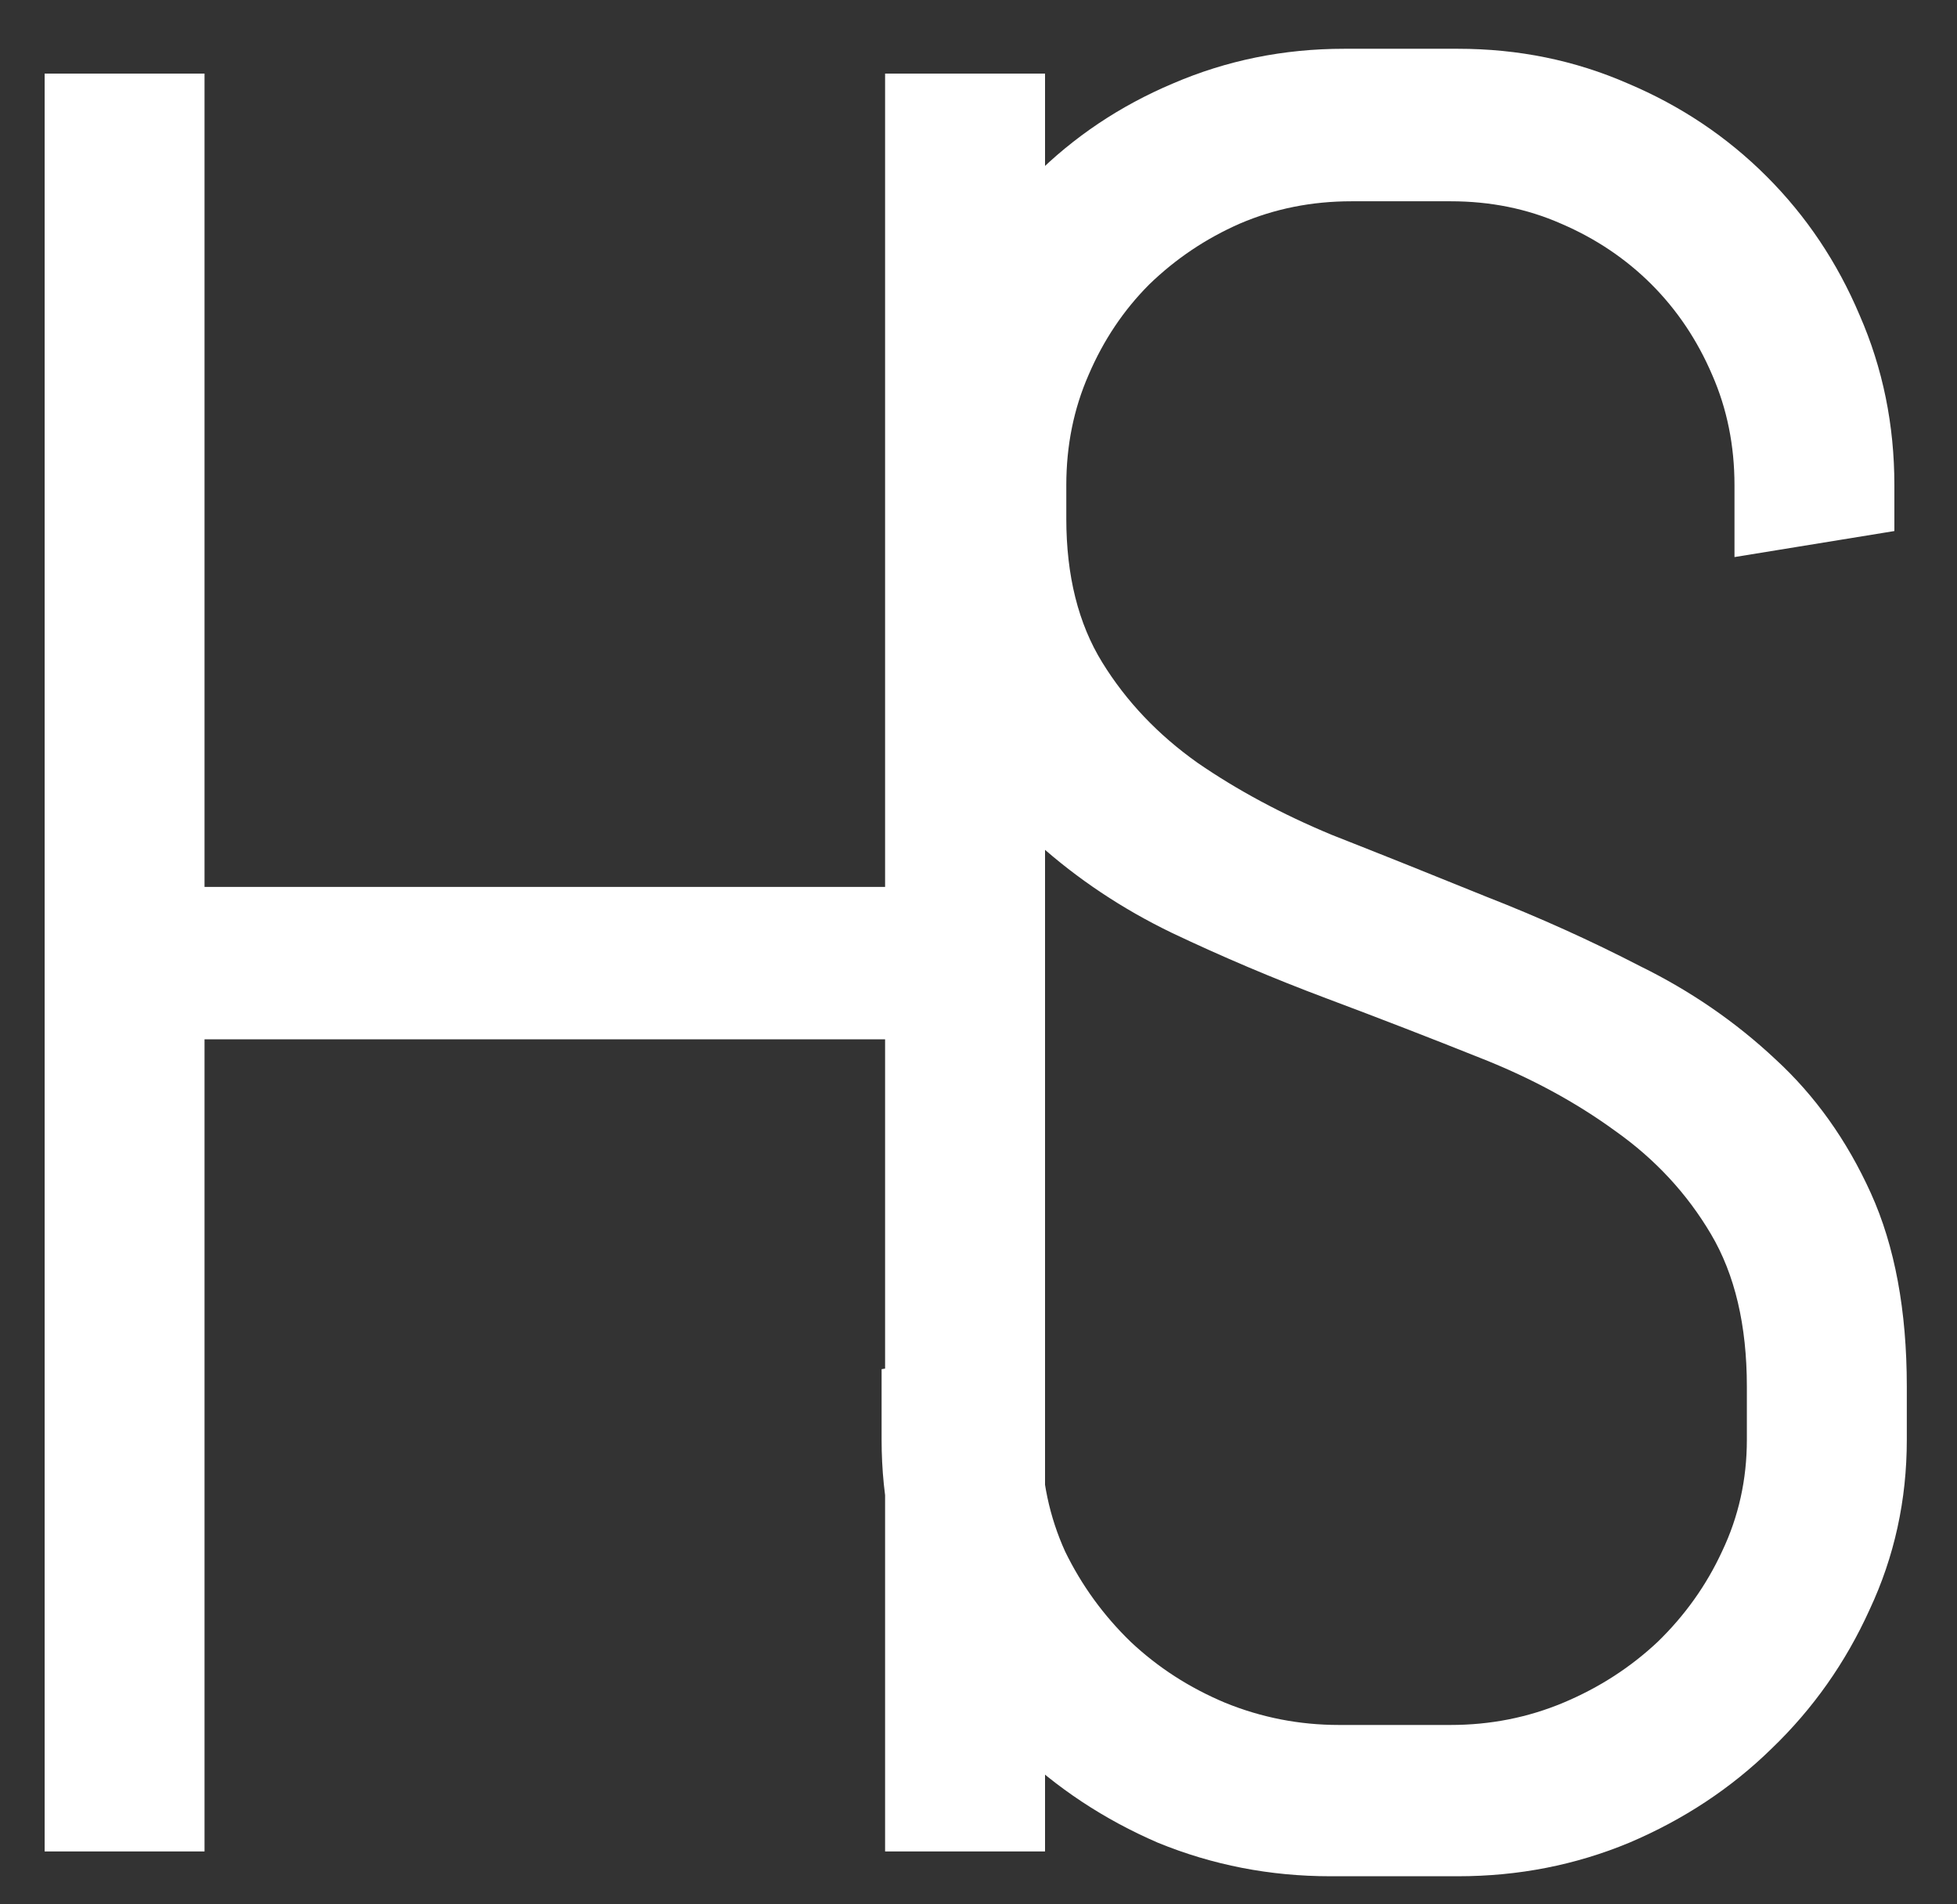 <svg width="37" height="36" viewBox="0 0 37 36" fill="none" xmlns="http://www.w3.org/2000/svg">
<rect x="0" y="0" width="37" height="36" fill="#333333" stroke="none"/>
<path d="M16.734 35V19.648H3.867V35H0.844V1.391H3.867V16.766H16.734V1.391H19.758V35H16.734ZM36.051 27.219C36.051 28.359 35.816 29.43 35.347 30.43C34.894 31.43 34.277 32.305 33.496 33.055C32.73 33.805 31.832 34.398 30.801 34.836C29.785 35.258 28.707 35.469 27.566 35.469H25.152C24.012 35.469 22.926 35.258 21.894 34.836C20.879 34.398 19.98 33.805 19.199 33.055C18.433 32.305 17.816 31.43 17.348 30.43C16.894 29.43 16.668 28.359 16.668 27.219V25.883L19.691 25.391V27.219C19.691 27.969 19.84 28.672 20.137 29.328C20.449 29.969 20.863 30.539 21.379 31.039C21.894 31.523 22.488 31.906 23.16 32.188C23.848 32.469 24.566 32.609 25.316 32.609H27.426C28.176 32.609 28.887 32.469 29.558 32.188C30.23 31.906 30.824 31.523 31.34 31.039C31.855 30.539 32.262 29.969 32.558 29.328C32.871 28.672 33.027 27.969 33.027 27.219V26.211C33.027 25.055 32.801 24.094 32.347 23.328C31.894 22.562 31.293 21.914 30.543 21.383C29.793 20.836 28.941 20.375 27.988 20C27.051 19.625 26.082 19.25 25.082 18.875C24.082 18.5 23.105 18.086 22.152 17.633C21.215 17.18 20.371 16.617 19.621 15.945C18.871 15.258 18.269 14.422 17.816 13.438C17.363 12.453 17.137 11.242 17.137 9.805V9.172C17.137 8.031 17.348 6.961 17.769 5.961C18.207 4.961 18.801 4.086 19.551 3.336C20.301 2.586 21.176 2 22.176 1.578C23.191 1.141 24.269 0.922 25.41 0.922H27.566C28.707 0.922 29.777 1.141 30.777 1.578C31.777 2 32.652 2.586 33.402 3.336C34.152 4.086 34.738 4.961 35.16 5.961C35.597 6.961 35.816 8.031 35.816 9.172V10.039L32.793 10.531V9.172C32.793 8.422 32.652 7.727 32.371 7.086C32.09 6.43 31.707 5.859 31.223 5.375C30.738 4.891 30.168 4.508 29.512 4.227C28.871 3.945 28.176 3.805 27.426 3.805H25.551C24.801 3.805 24.098 3.945 23.441 4.227C22.801 4.508 22.23 4.891 21.73 5.375C21.246 5.859 20.863 6.43 20.582 7.086C20.301 7.727 20.16 8.422 20.16 9.172V9.805C20.16 10.883 20.387 11.789 20.84 12.523C21.293 13.258 21.894 13.891 22.644 14.422C23.394 14.938 24.238 15.391 25.176 15.781C26.129 16.156 27.105 16.547 28.105 16.953C29.105 17.344 30.074 17.781 31.012 18.266C31.965 18.734 32.816 19.32 33.566 20.023C34.316 20.711 34.918 21.555 35.371 22.555C35.824 23.555 36.051 24.773 36.051 26.211V27.219Z" fill="white"/>
</svg>
